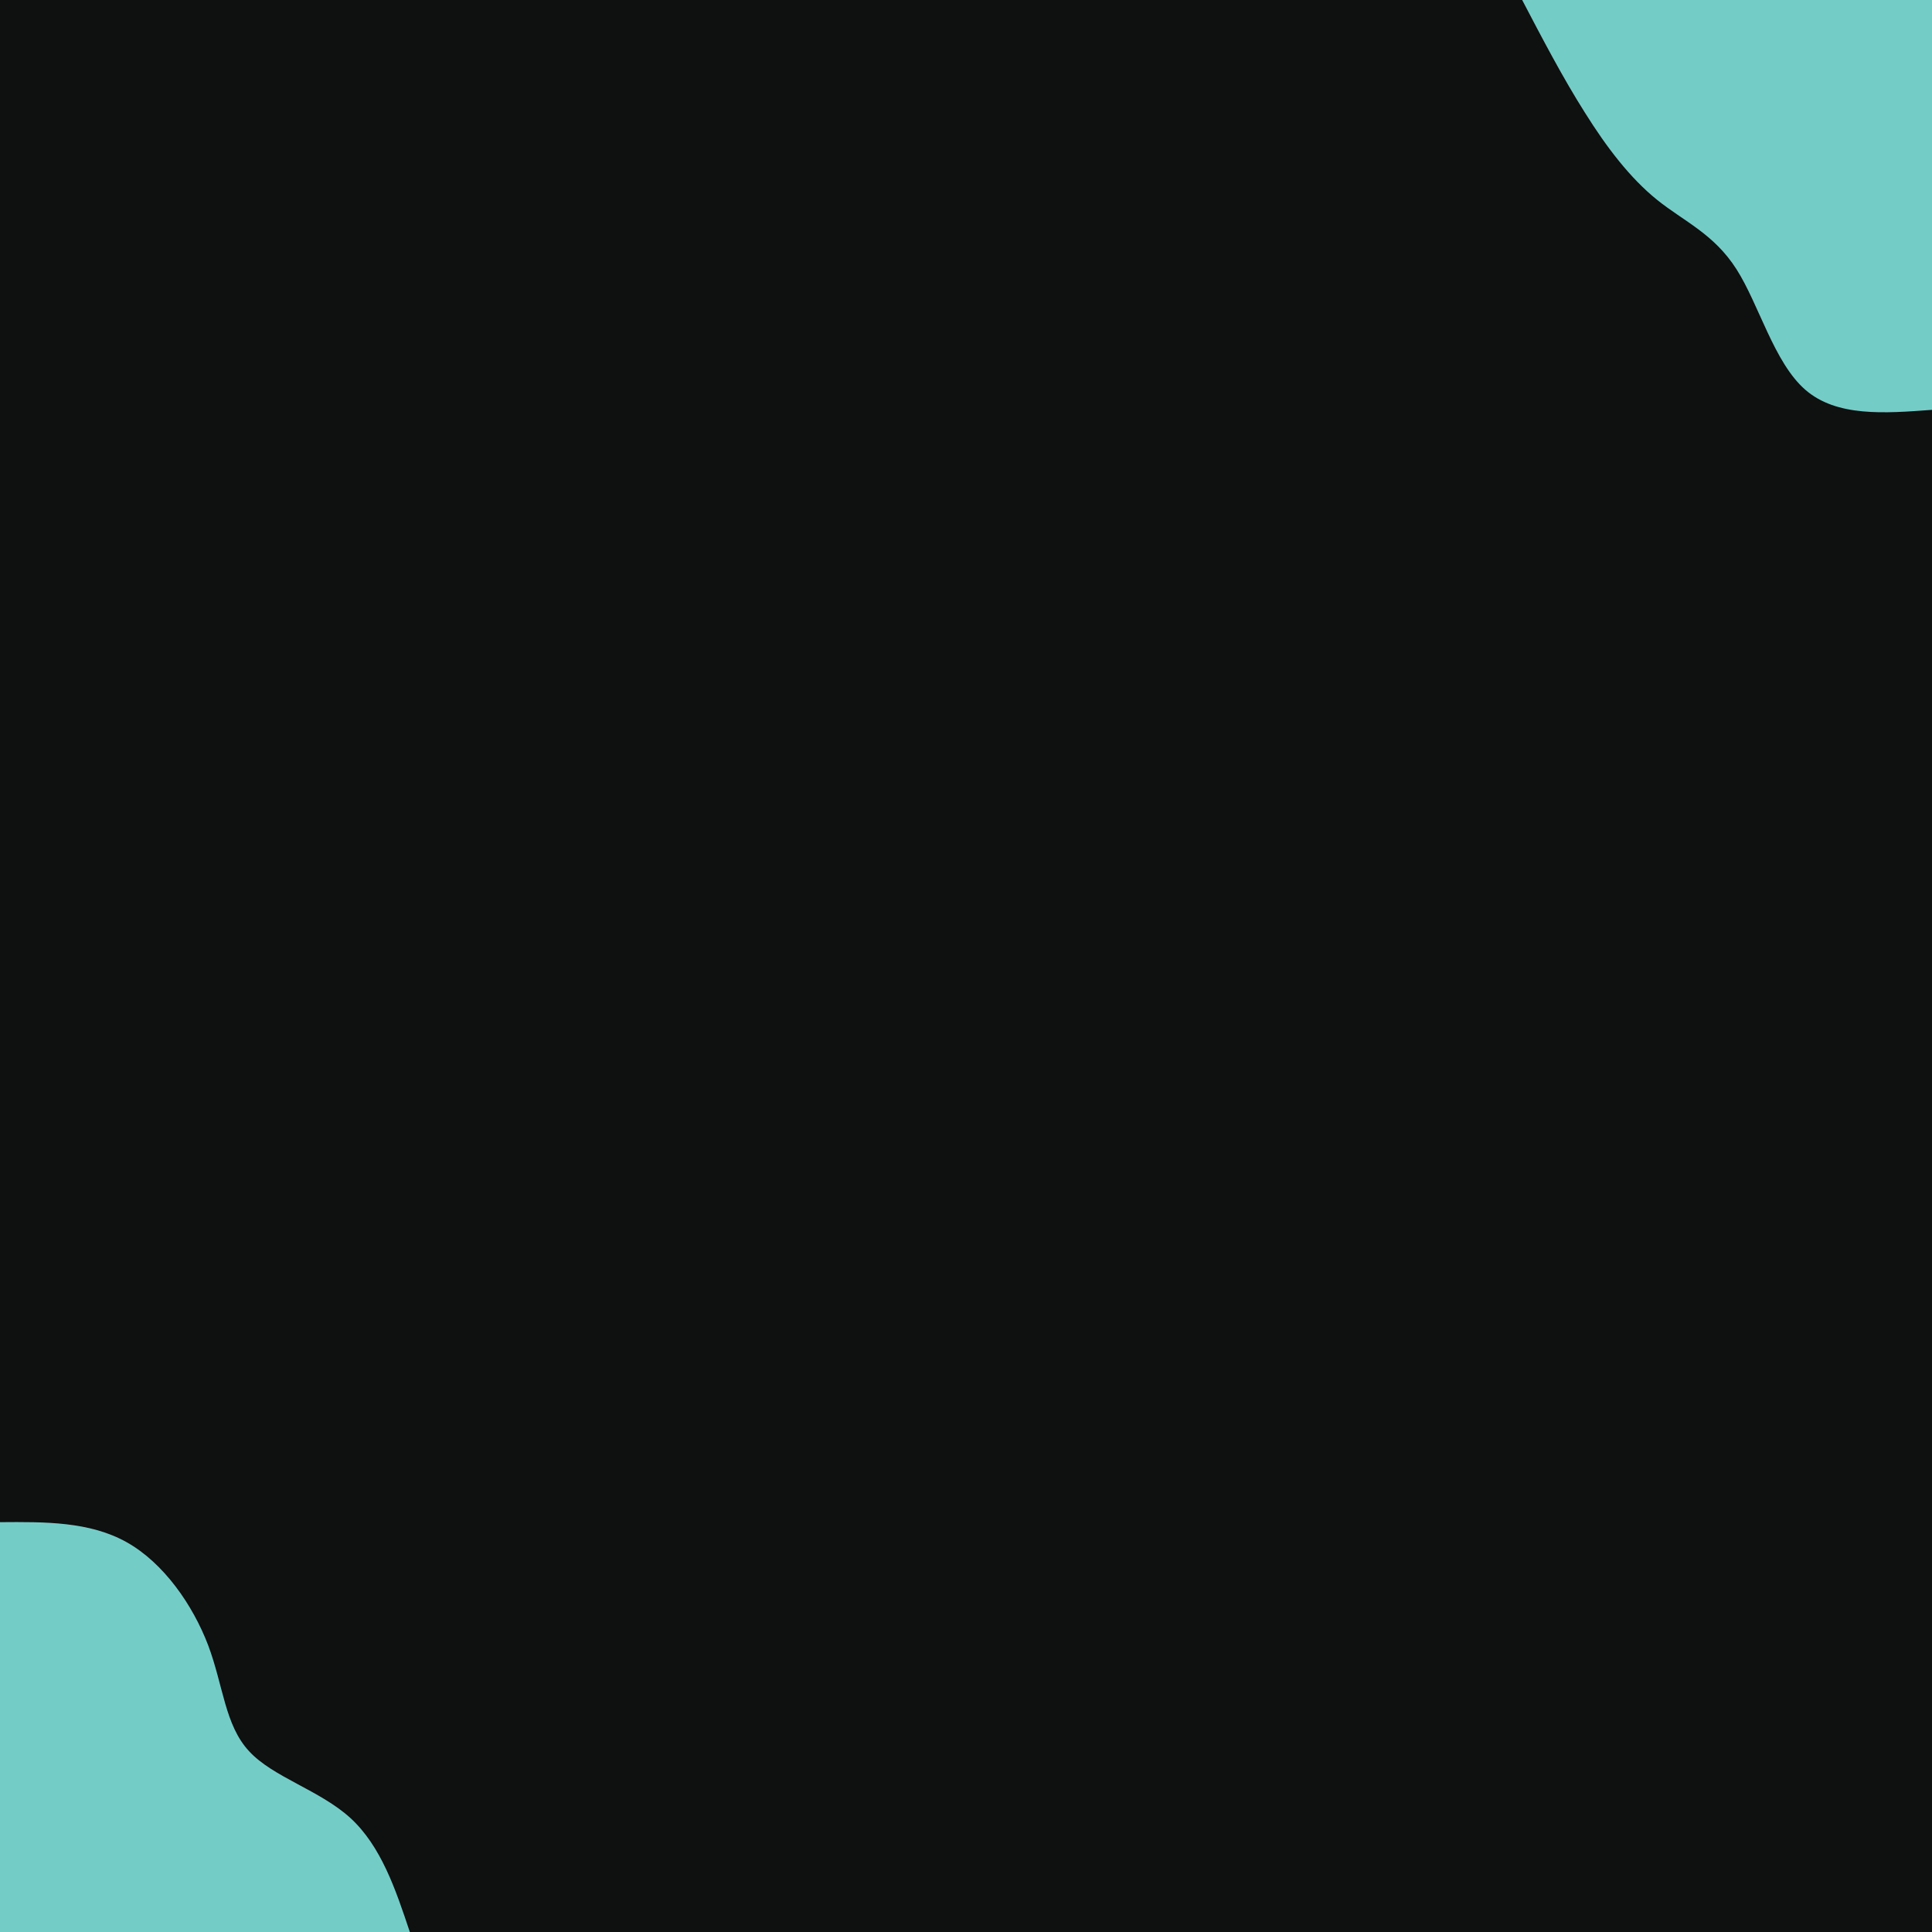 <svg id="visual" viewBox="0 0 1080 1080" width="1080" height="1080" xmlns="http://www.w3.org/2000/svg" xmlns:xlink="http://www.w3.org/1999/xlink" version="1.1"><rect x="0" y="0" width="1080" height="1080" fill="#0F1010"></rect><defs><linearGradient id="grad1_0" x1="0%" y1="0%" x2="100%" y2="100%"><stop offset="30%" stop-color="#0f1010" stop-opacity="1"></stop><stop offset="70%" stop-color="#0f1010" stop-opacity="1"></stop></linearGradient></defs><defs><linearGradient id="grad2_0" x1="0%" y1="0%" x2="100%" y2="100%"><stop offset="30%" stop-color="#0f1010" stop-opacity="1"></stop><stop offset="70%" stop-color="#0f1010" stop-opacity="1"></stop></linearGradient></defs><g transform="translate(1080, 0)"><path d="M0 229.1C-26.6 231.1 -53.3 233.1 -70.8 217.9C-88.3 202.7 -96.7 170.2 -109.3 150.5C-121.9 130.7 -138.8 123.7 -153.7 111.7C-168.7 99.6 -181.8 82.5 -194 63C-206.3 43.6 -217.7 21.8 -229.1 0L0 0Z" fill="#74CCC7"></path></g><g transform="translate(0, 1080)"><path d="M0 -229.1C25.1 -229.3 50.1 -229.5 70.8 -217.9C91.5 -206.3 107.8 -182.8 116.4 -160.2C124.9 -137.5 125.7 -115.7 139.2 -101.1C152.6 -86.5 178.8 -79.3 195.9 -63.7C213 -48 221.1 -24 229.1 0L0 0Z" fill="#74CCC7"></path></g></svg>